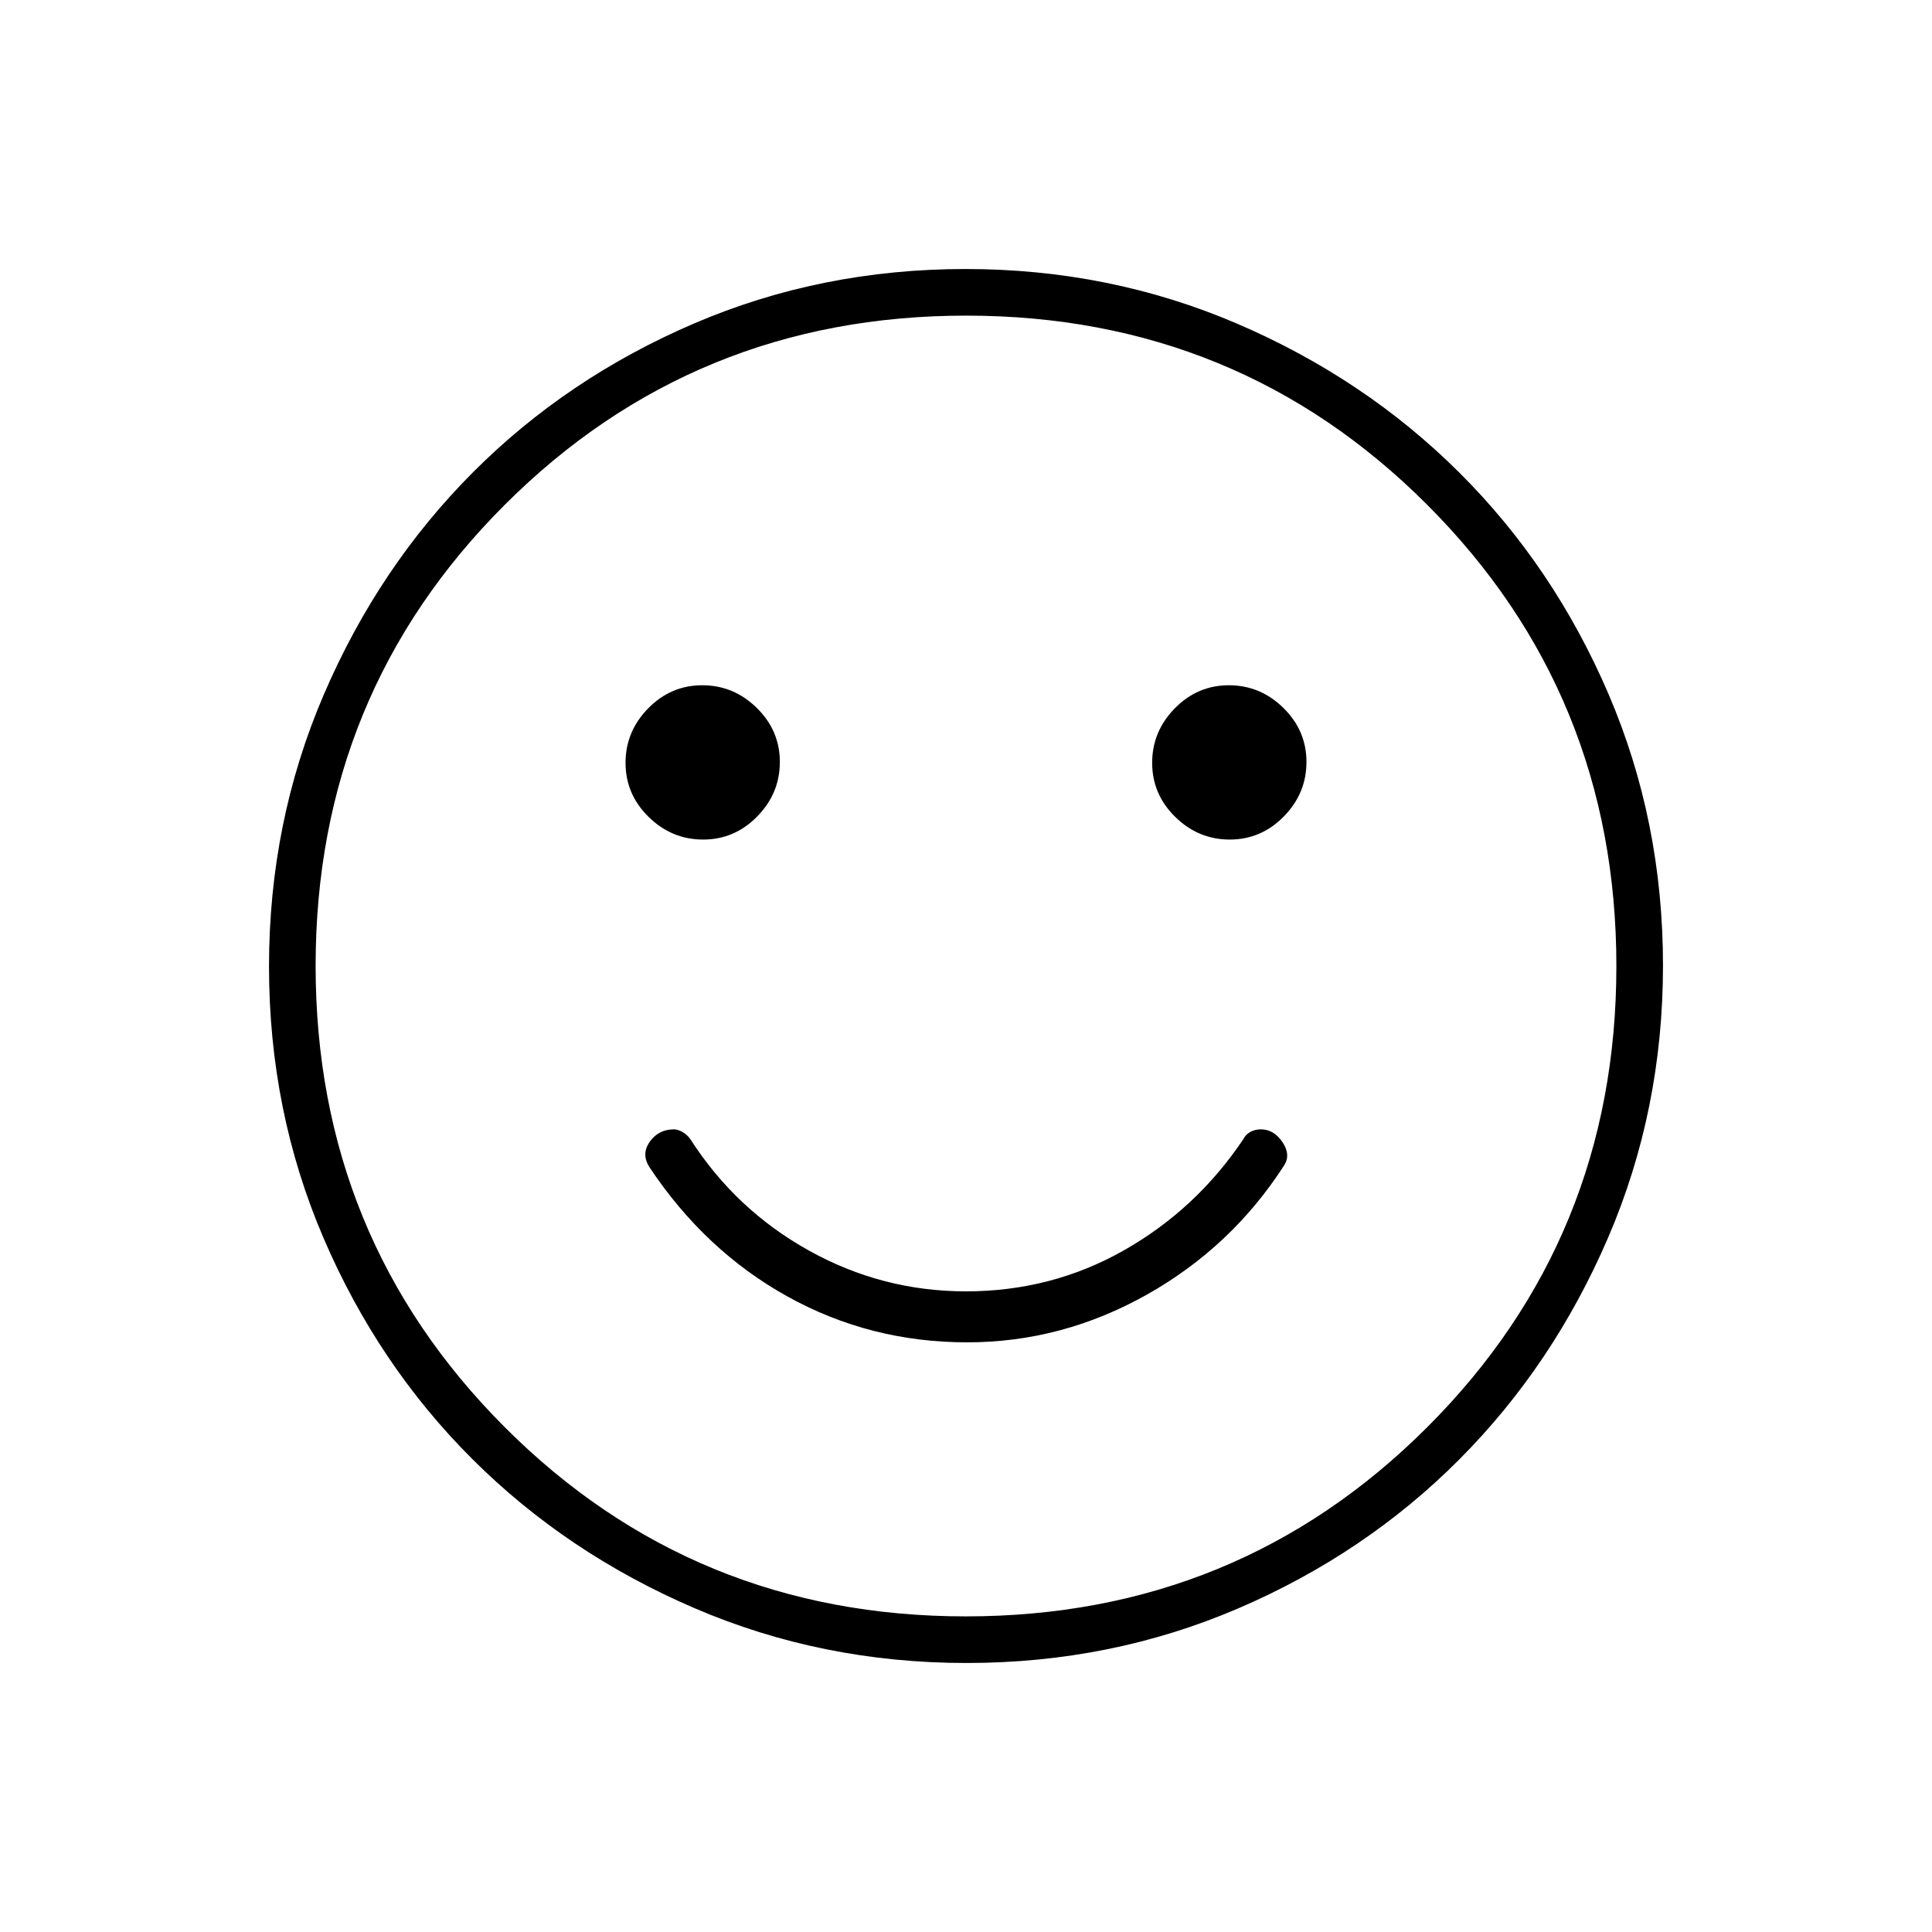 <svg xmlns="http://www.w3.org/2000/svg" height="40" viewBox="0 -960 960 960" width="40"><path d="M480.57-293q47.11 0 89.23-23.67 42.12-23.66 68.25-64.21 3.45-5.29-.81-11.62-4.27-6.33-10.72-6.33-2.86 0-5.19 1.25-2.33 1.25-3.5 3.58-23.33 34.83-59.3 55.25t-78.56 20.42q-41.57 0-77.99-20.25Q365.56-358.83 343-394q-1.67-2.33-4-3.58t-4.1-1.25q-7.68 0-12.04 6.16-4.36 6.17-.09 12.73 27.56 41.43 68.57 64.18Q432.36-293 480.57-293Zm130.48-249.83q15.62 0 26.87-11.47 11.25-11.46 11.25-27.08 0-15.62-11.47-26.87-11.46-11.25-27.08-11.25-15.62 0-26.87 11.47-11.25 11.46-11.25 27.08 0 15.62 11.47 26.87 11.46 11.25 27.08 11.25Zm-261.67 0q15.62 0 26.87-11.47 11.25-11.46 11.25-27.08 0-15.62-11.47-26.87-11.46-11.25-27.08-11.25-15.62 0-26.87 11.47-11.25 11.46-11.25 27.08 0 15.62 11.47 26.87 11.46 11.25 27.08 11.25Zm130.9 409.16q-71.85 0-135.25-27.27-63.39-27.26-110.28-74.01-46.9-46.75-73.99-109.87-27.09-63.13-27.09-134.9 0-71.85 27.27-135.25 27.26-63.39 74.01-110.28 46.75-46.9 109.87-73.99 63.13-27.09 134.9-27.09 71.85 0 135.25 27.27 63.39 27.26 110.28 74.01 46.9 46.75 73.99 109.87 27.09 63.13 27.09 134.9 0 71.85-27.27 135.25-27.26 63.39-74.01 110.28-46.75 46.9-109.87 73.99-63.13 27.09-134.9 27.09ZM480-480Zm-.1 323.17q135.18 0 229.23-93.95 94.04-93.94 94.04-229.12t-93.95-229.23q-93.94-94.04-229.12-94.04t-229.23 93.95q-94.04 93.94-94.04 229.12t93.95 229.23q93.94 94.04 229.12 94.04Z"/></svg>